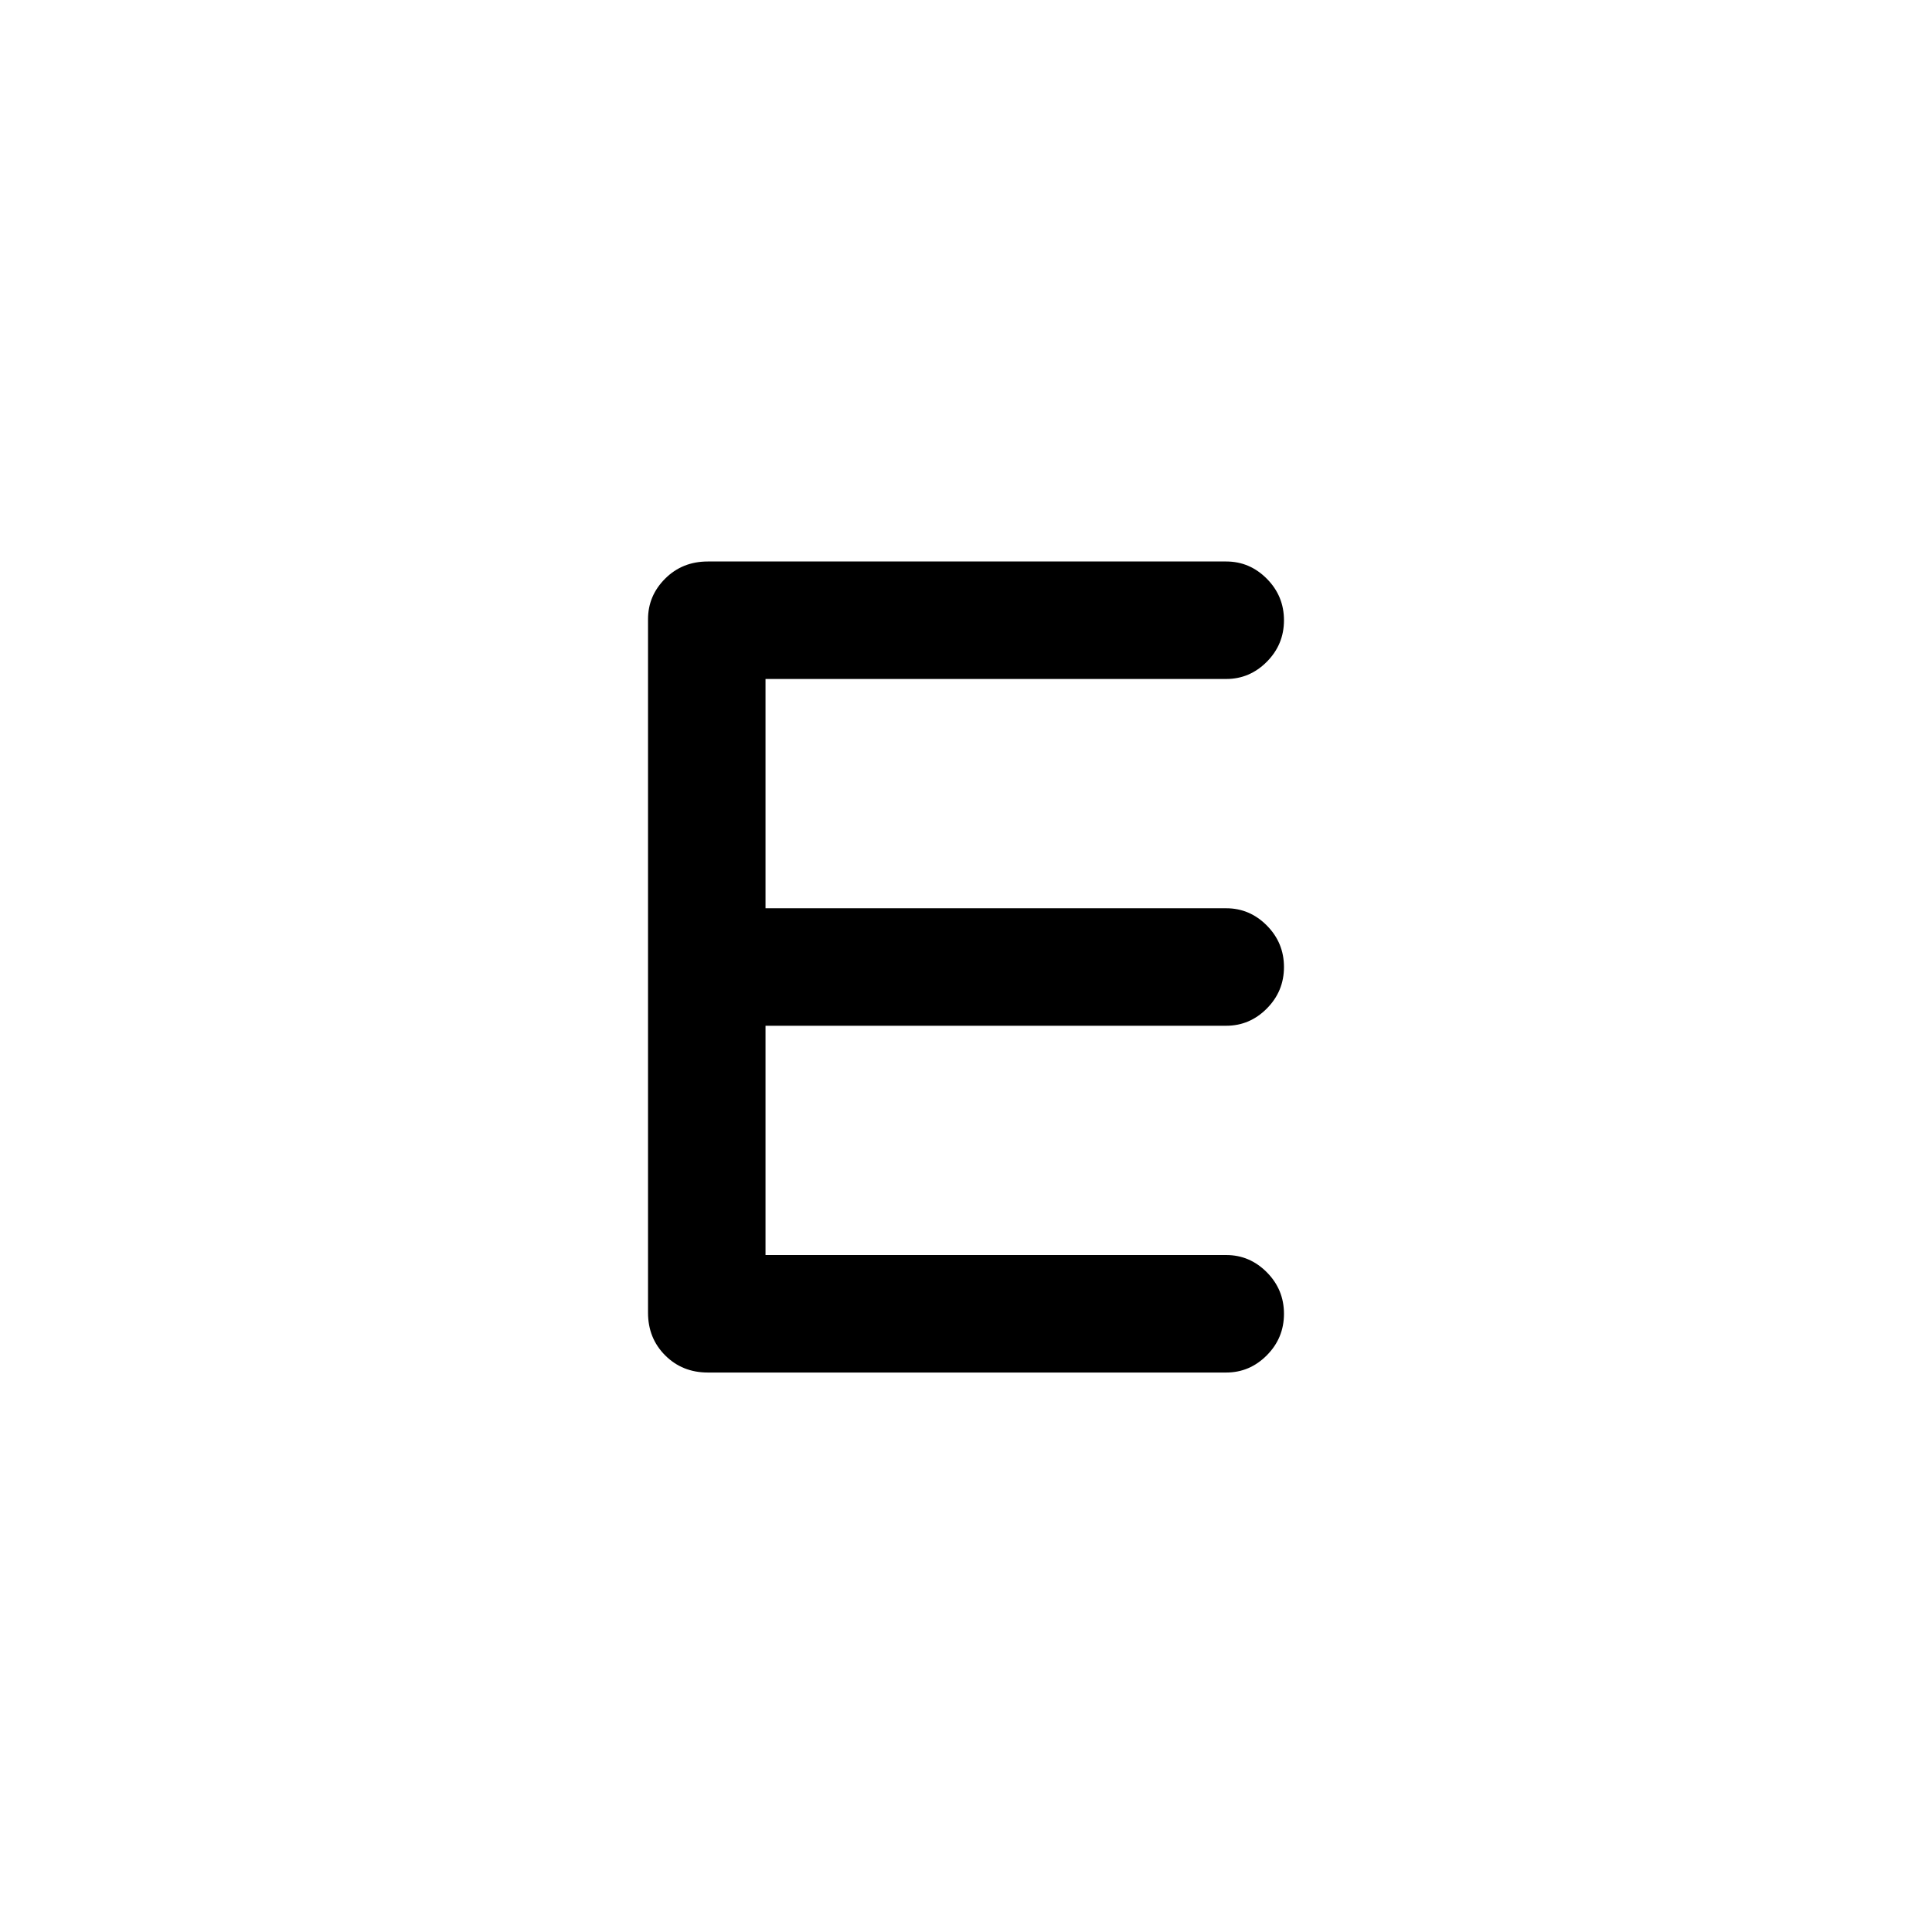 <svg xmlns="http://www.w3.org/2000/svg" height="48" viewBox="0 -960 960 960" width="48"><path d="M351.69-278q-12.64 0-21.17-8.52-8.52-8.53-8.52-21.17v-344.62q0-11.67 8.52-20.18 8.53-8.51 21.17-8.51h257.62q11.67 0 20.18 8.58T638-651.8q0 12.05-8.51 20.61-8.51 8.57-20.18 8.57H380.38v113.93h228.93q11.67 0 20.18 8.58t8.51 20.62q0 12.04-8.51 20.61t-20.18 8.57H380.38v113.93h228.93q11.67 0 20.18 8.58t8.51 20.62q0 12.04-8.51 20.61T609.31-278H351.69Z"/></svg>